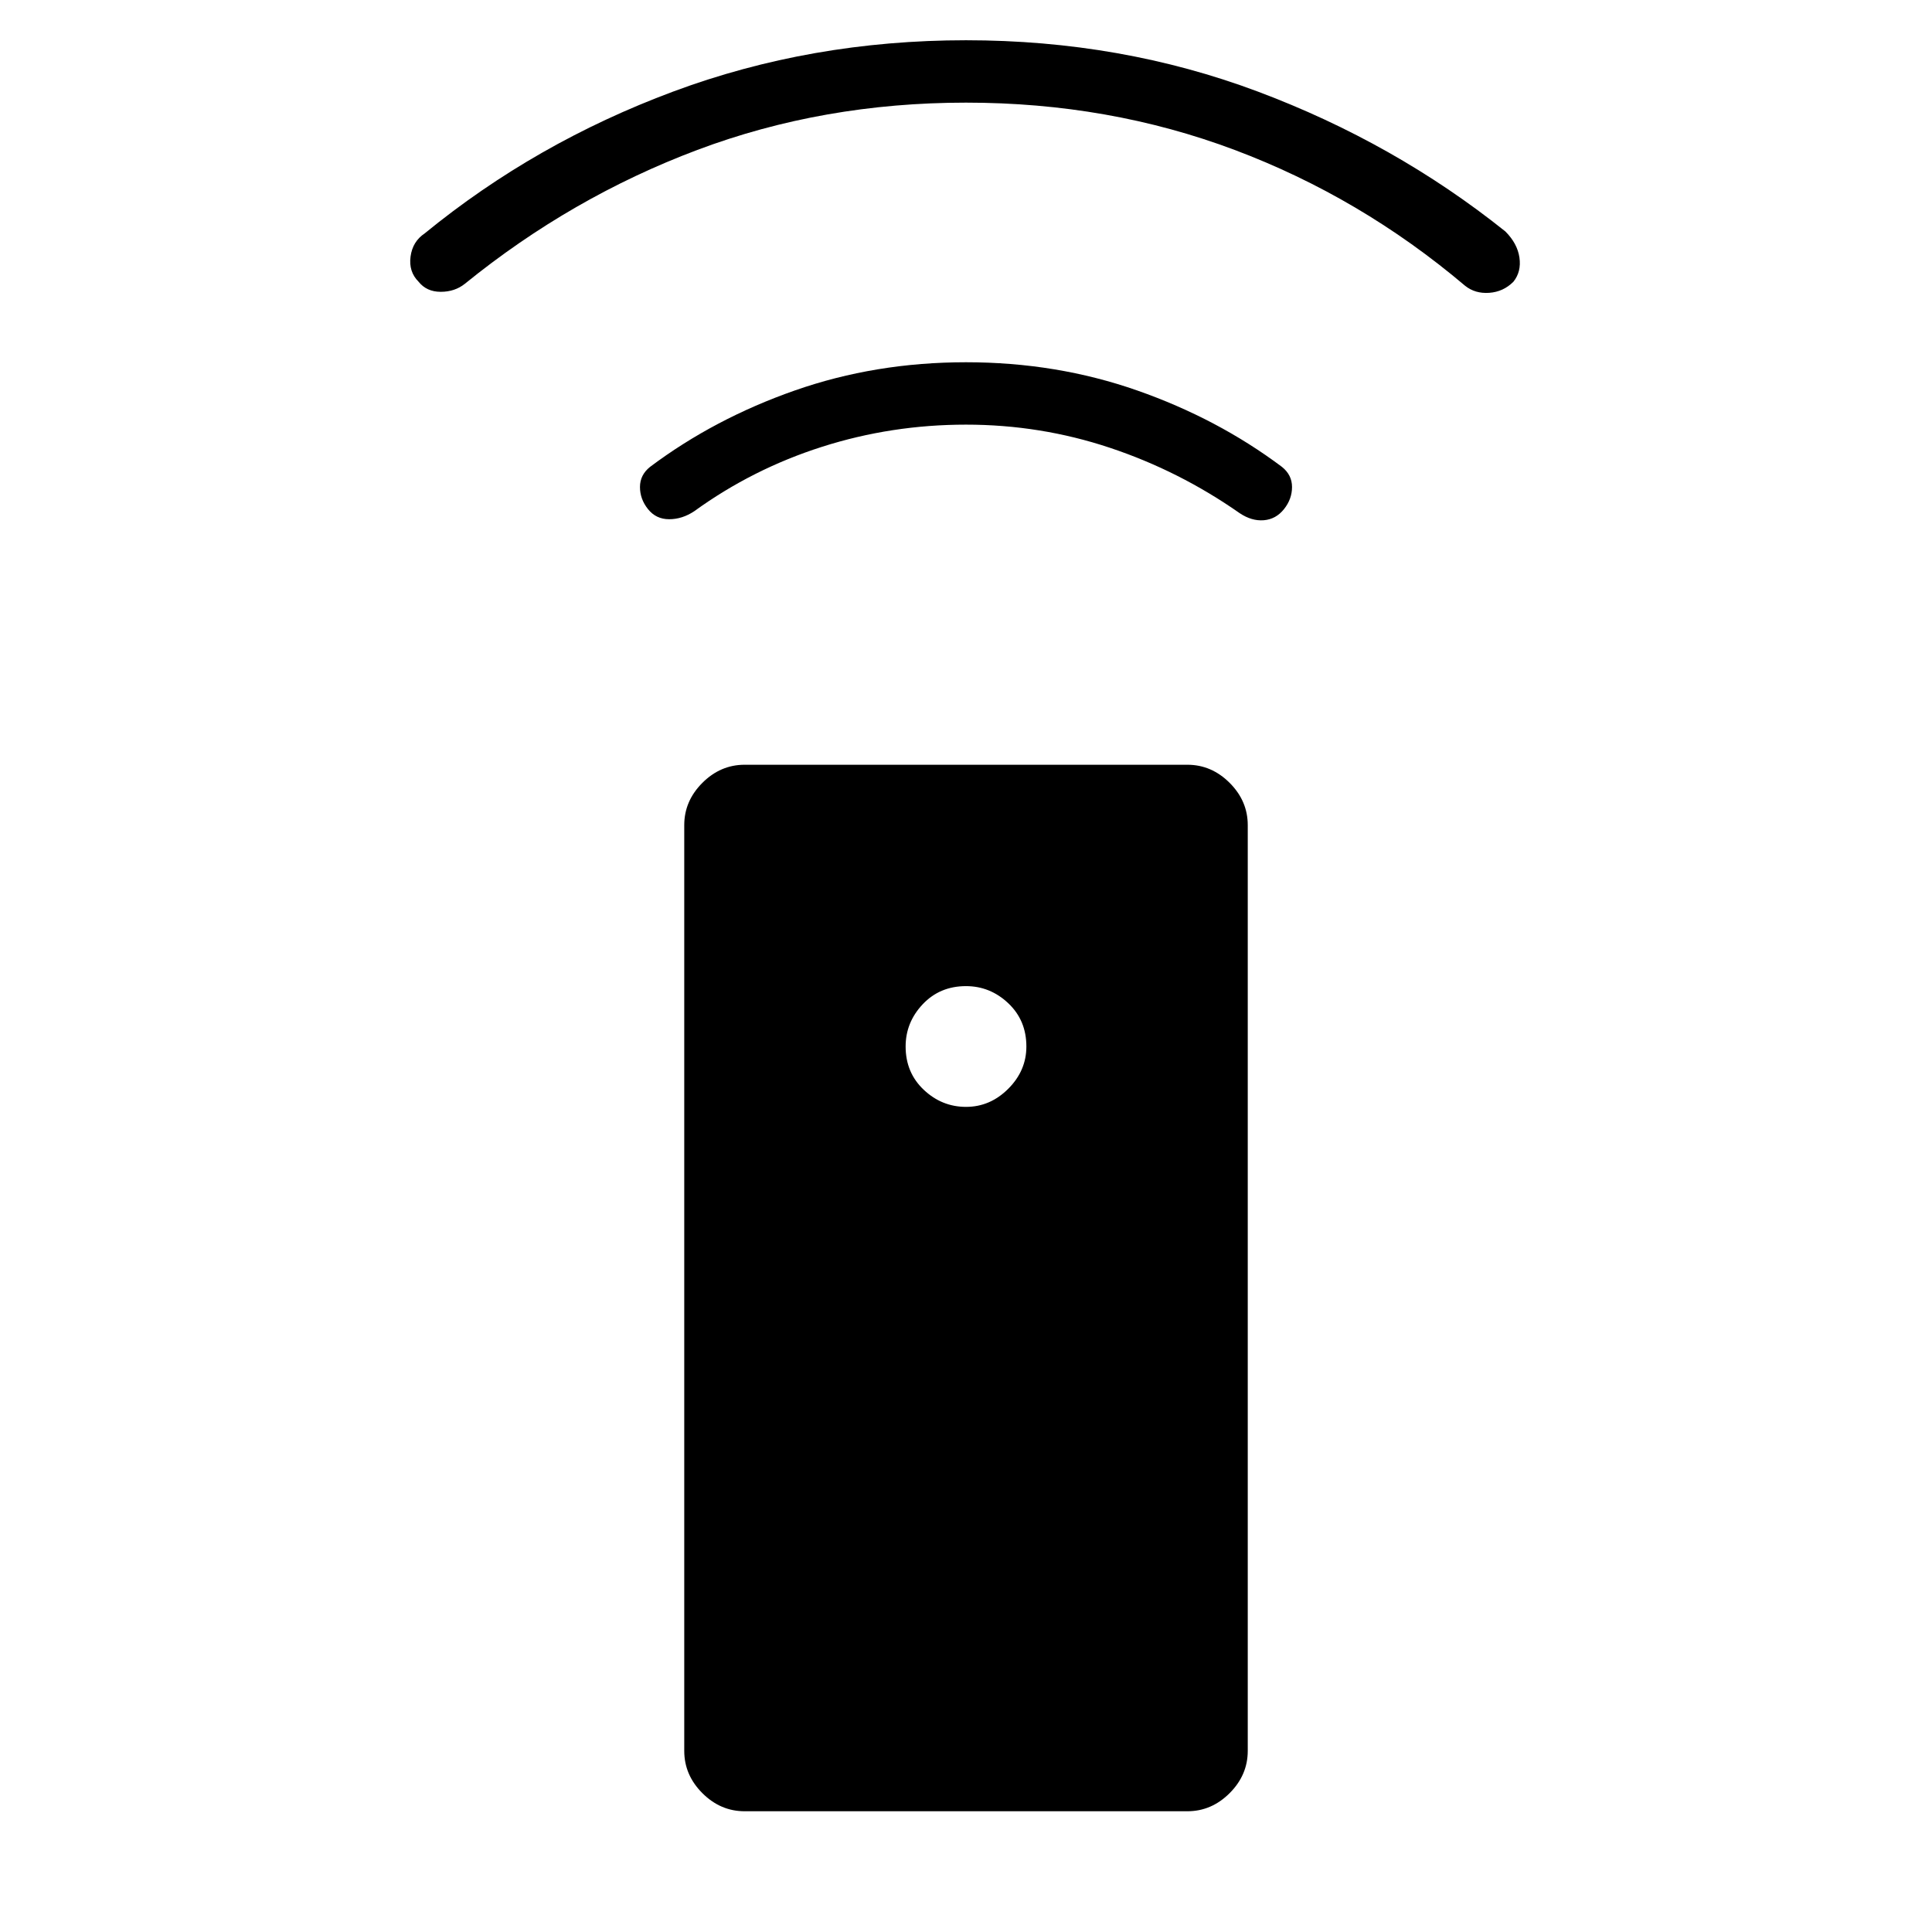 <svg xmlns="http://www.w3.org/2000/svg" height="48" width="48"><path d="M29.5 45h-11q-.6 0-1.05-.45Q17 44.1 17 43.5v-23q0-.6.45-1.05.45-.45 1.05-.45h11q.6 0 1.05.45.45.45.45 1.05v23q0 .6-.45 1.05-.45.45-1.05.45ZM24 27.5q.6 0 1.05-.45.45-.45.45-1.05 0-.65-.45-1.075Q24.6 24.5 24 24.5q-.65 0-1.075.45-.425.45-.425 1.05 0 .65.45 1.075.45.425 1.05.425Zm0-16.95q-1.85 0-3.575.55t-3.175 1.6q-.3.2-.625.2t-.525-.25q-.2-.25-.2-.55 0-.3.25-.5 1.6-1.2 3.6-1.9T24 9q2.25 0 4.25.7t3.6 1.9q.25.2.25.5t-.2.55q-.2.25-.5.275-.3.025-.6-.175-1.5-1.05-3.225-1.625T24 10.55Zm0-8q-3.55 0-6.675 1.175T11.55 7.05q-.25.2-.6.2T10.4 7q-.25-.25-.2-.625.05-.375.35-.575 2.75-2.25 6.175-3.525T24 1q3.85 0 7.25 1.275T37.4 5.75q.3.3.35.65.05.35-.15.6-.25.25-.6.275-.35.025-.6-.175-2.6-2.2-5.725-3.375Q27.55 2.55 24 2.55Z"/></svg>